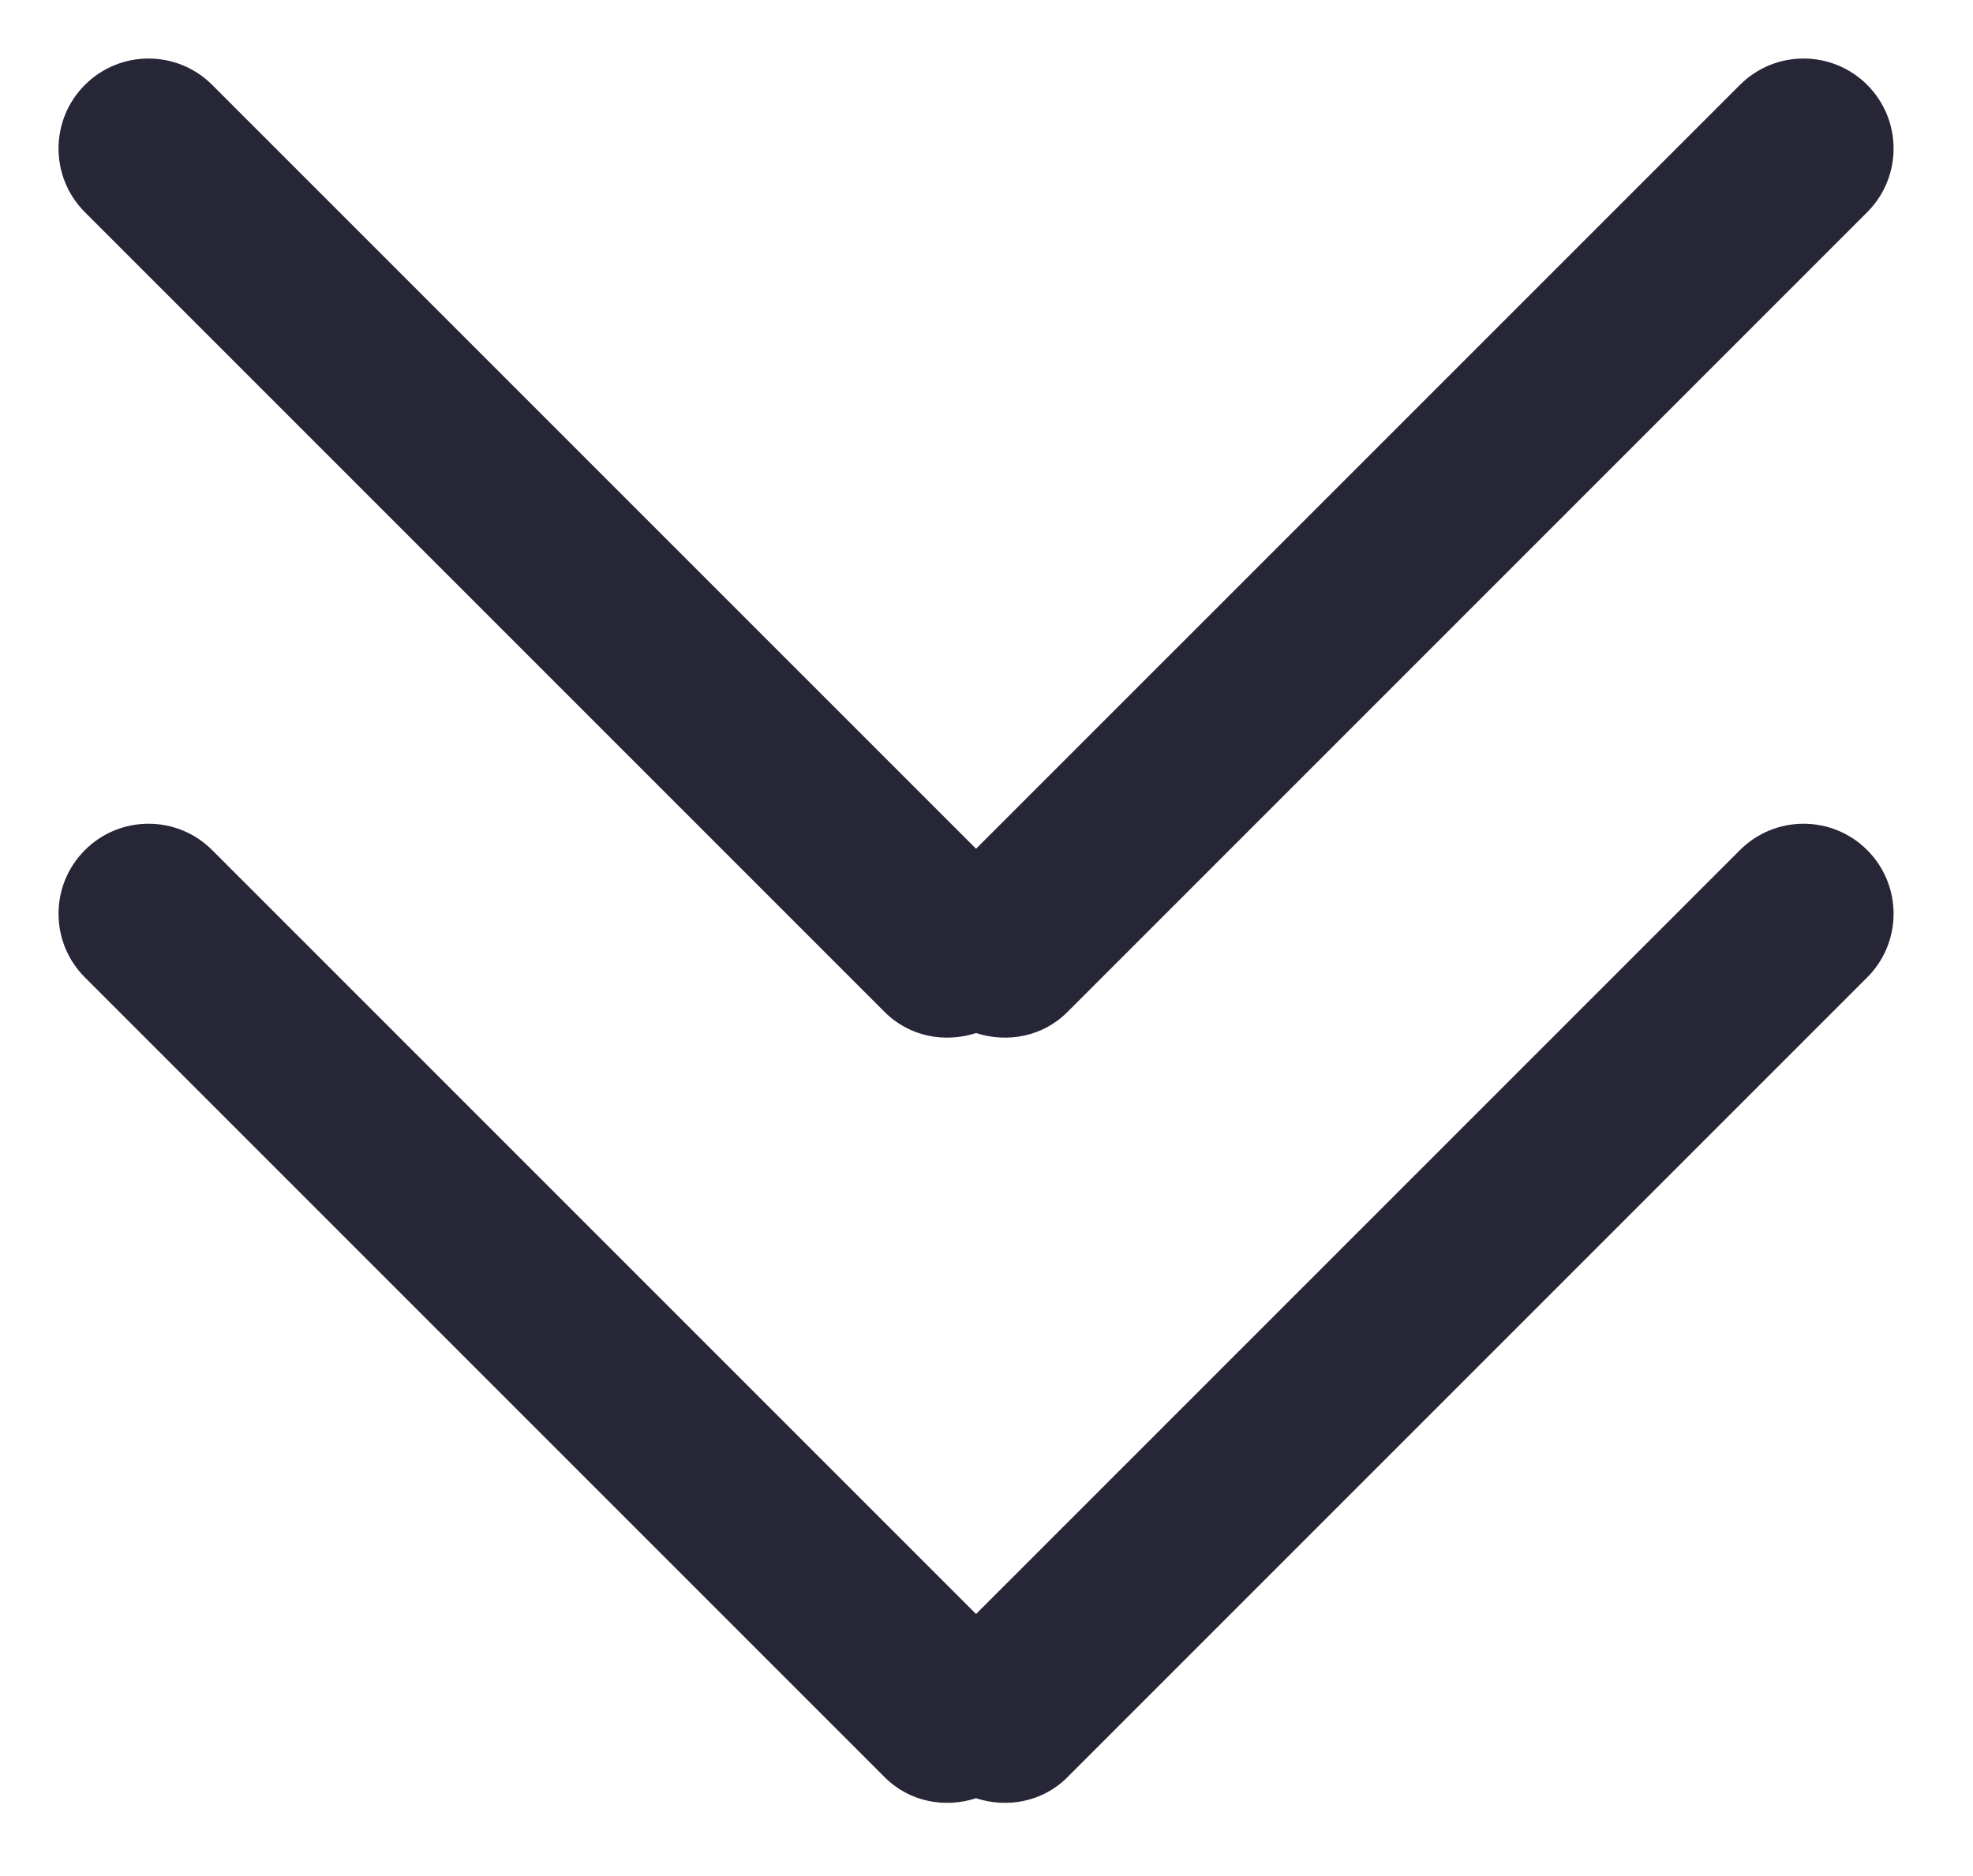 <?xml version="1.0" standalone="no"?><!DOCTYPE svg PUBLIC "-//W3C//DTD SVG 1.1//EN" "http://www.w3.org/Graphics/SVG/1.1/DTD/svg11.dtd"><svg width="210.352" height="200" viewBox="0 0 210.352 200" version="1.1" xmlns="http://www.w3.org/2000/svg" xmlns:xlink="http://www.w3.org/1999/xlink"><defs><style type="text/css"><![CDATA[
@font-face { font-family: ifont; src: url("//at.alicdn.com/t/font_1442373896_4754455.eot?#iefix") format("embedded-opentype"), url("//at.alicdn.com/t/font_1442373896_4754455.woff") format("woff"), url("//at.alicdn.com/t/font_1442373896_4754455.ttf") format("truetype"), url("//at.alicdn.com/t/font_1442373896_4754455.svg#ifont") format("svg"); }

]]></style></defs><g class="transform-group"><g transform="scale(0.195, 0.195)"><path d="M583.586 553.316c-13.535 13.535-32.903 17.005-49.932 11.468-17.030 5.537-36.398 2.067-49.932-11.468 0 0-437.306-437.306-437.306-437.306-19.22-19.22-19.22-50.375 0-69.595 19.22-19.22 50.375-19.22 69.595 0 0 0 417.643 417.619 417.643 417.619 0 0 417.643-417.619 417.643-417.619 19.22-19.22 50.375-19.22 69.595 0 19.22 19.22 19.22 50.375 0 69.595 0 0-437.306 437.306-437.306 437.306zM116.009 464.772c0 0 417.643 417.643 417.643 417.643s417.643-417.643 417.643-417.643c19.22-19.22 50.375-19.22 69.595 0 19.22 19.22 19.22 50.375 0 69.595 0 0-437.306 437.306-437.306 437.306-13.535 13.535-32.903 17.005-49.932 11.467-17.030 5.537-36.398 2.067-49.932-11.467 0 0-437.306-437.306-437.306-437.306-19.22-19.22-19.22-50.375 0-69.595 19.22-19.22 50.375-19.22 69.595 0z" fill="#272636"></path></g></g></svg>